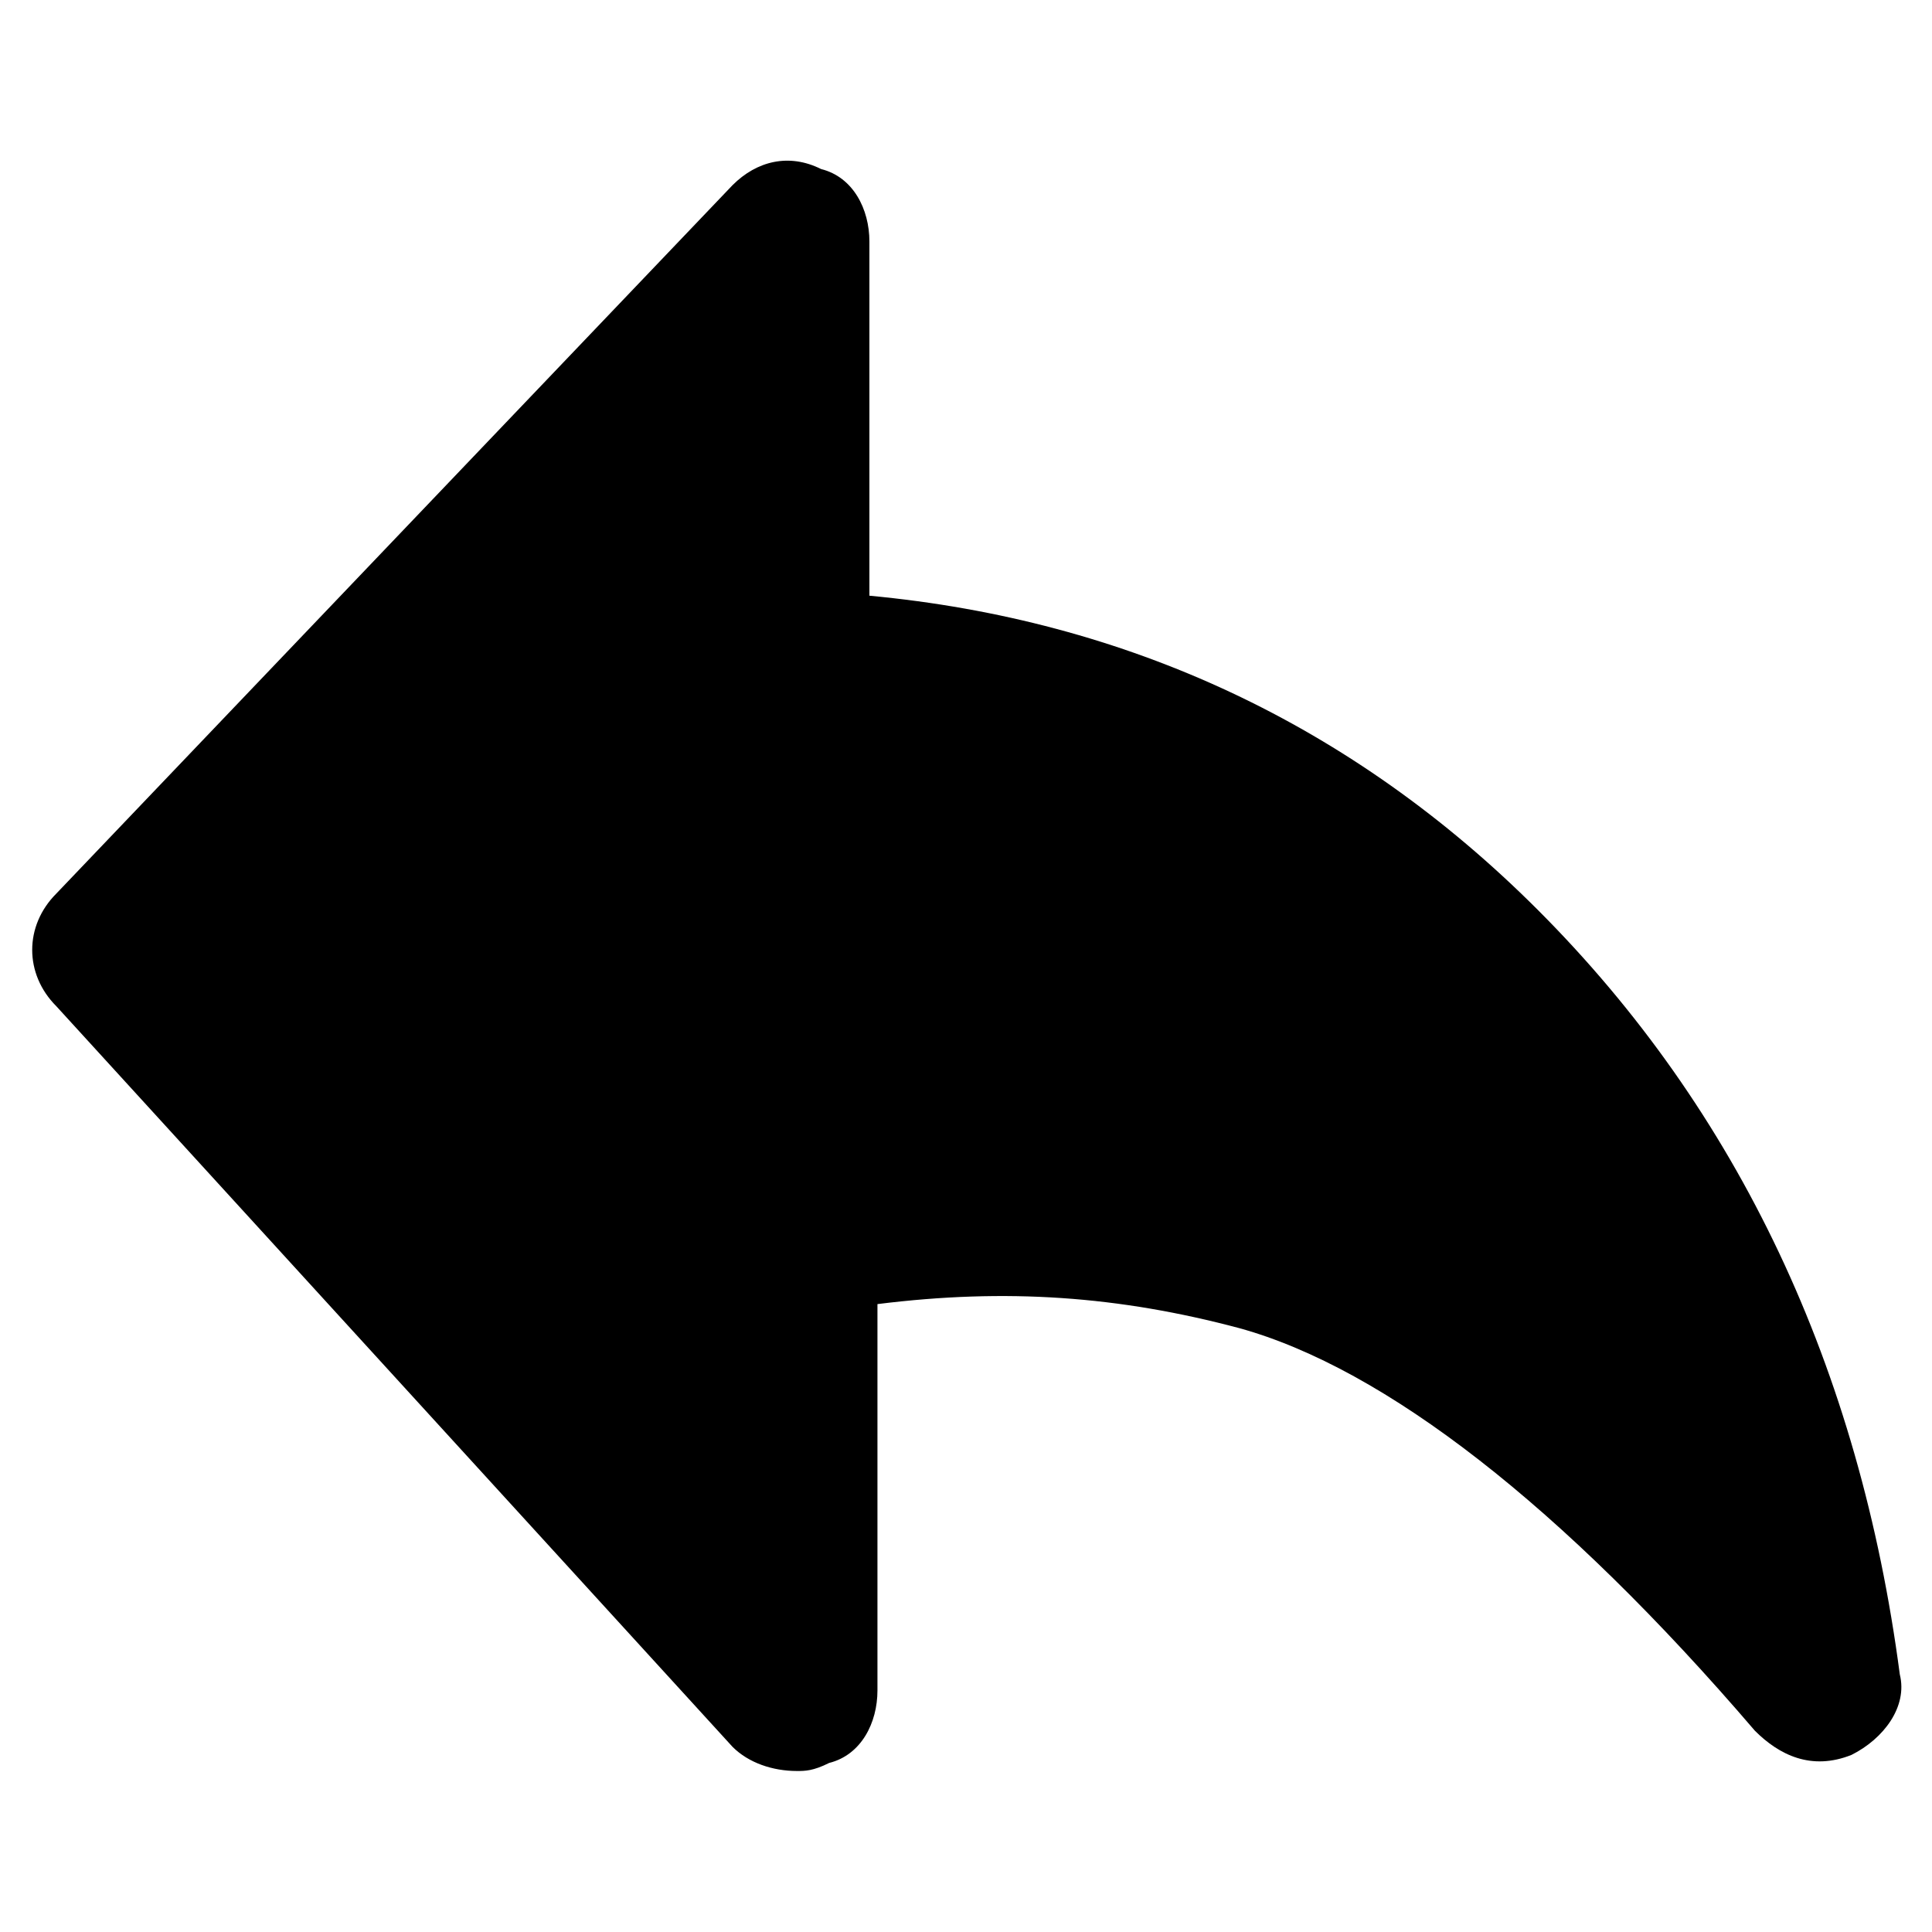 <svg t="1617872732745" class="icon" viewBox="0 0 1024 1024" version="1.1" xmlns="http://www.w3.org/2000/svg" p-id="2880" width="32" height="32">
  <path d="M814.933 482.133C716.8 384 597.333 328.533 460.8 315.733V128c0-17.067-8.533-34.133-25.6-38.4-17.067-8.533-34.133-4.267-46.933 8.533L29.867 473.6c-17.067 17.067-17.067 42.667 0 59.733l358.4 392.533c8.533 8.533 21.333 12.8 34.133 12.8 4.267 0 8.533 0 17.067-4.267 17.067-4.267 25.6-21.333 25.6-38.4v-204.8c68.267-8.533 128-4.267 192 12.8 76.8 21.333 170.667 93.867 273.067 213.333 12.8 12.8 29.867 21.333 51.2 12.8 17.067-8.533 29.867-25.6 25.6-42.667-21.333-162.133-85.333-298.667-192-405.333z" p-id="2881"></path>
</svg>